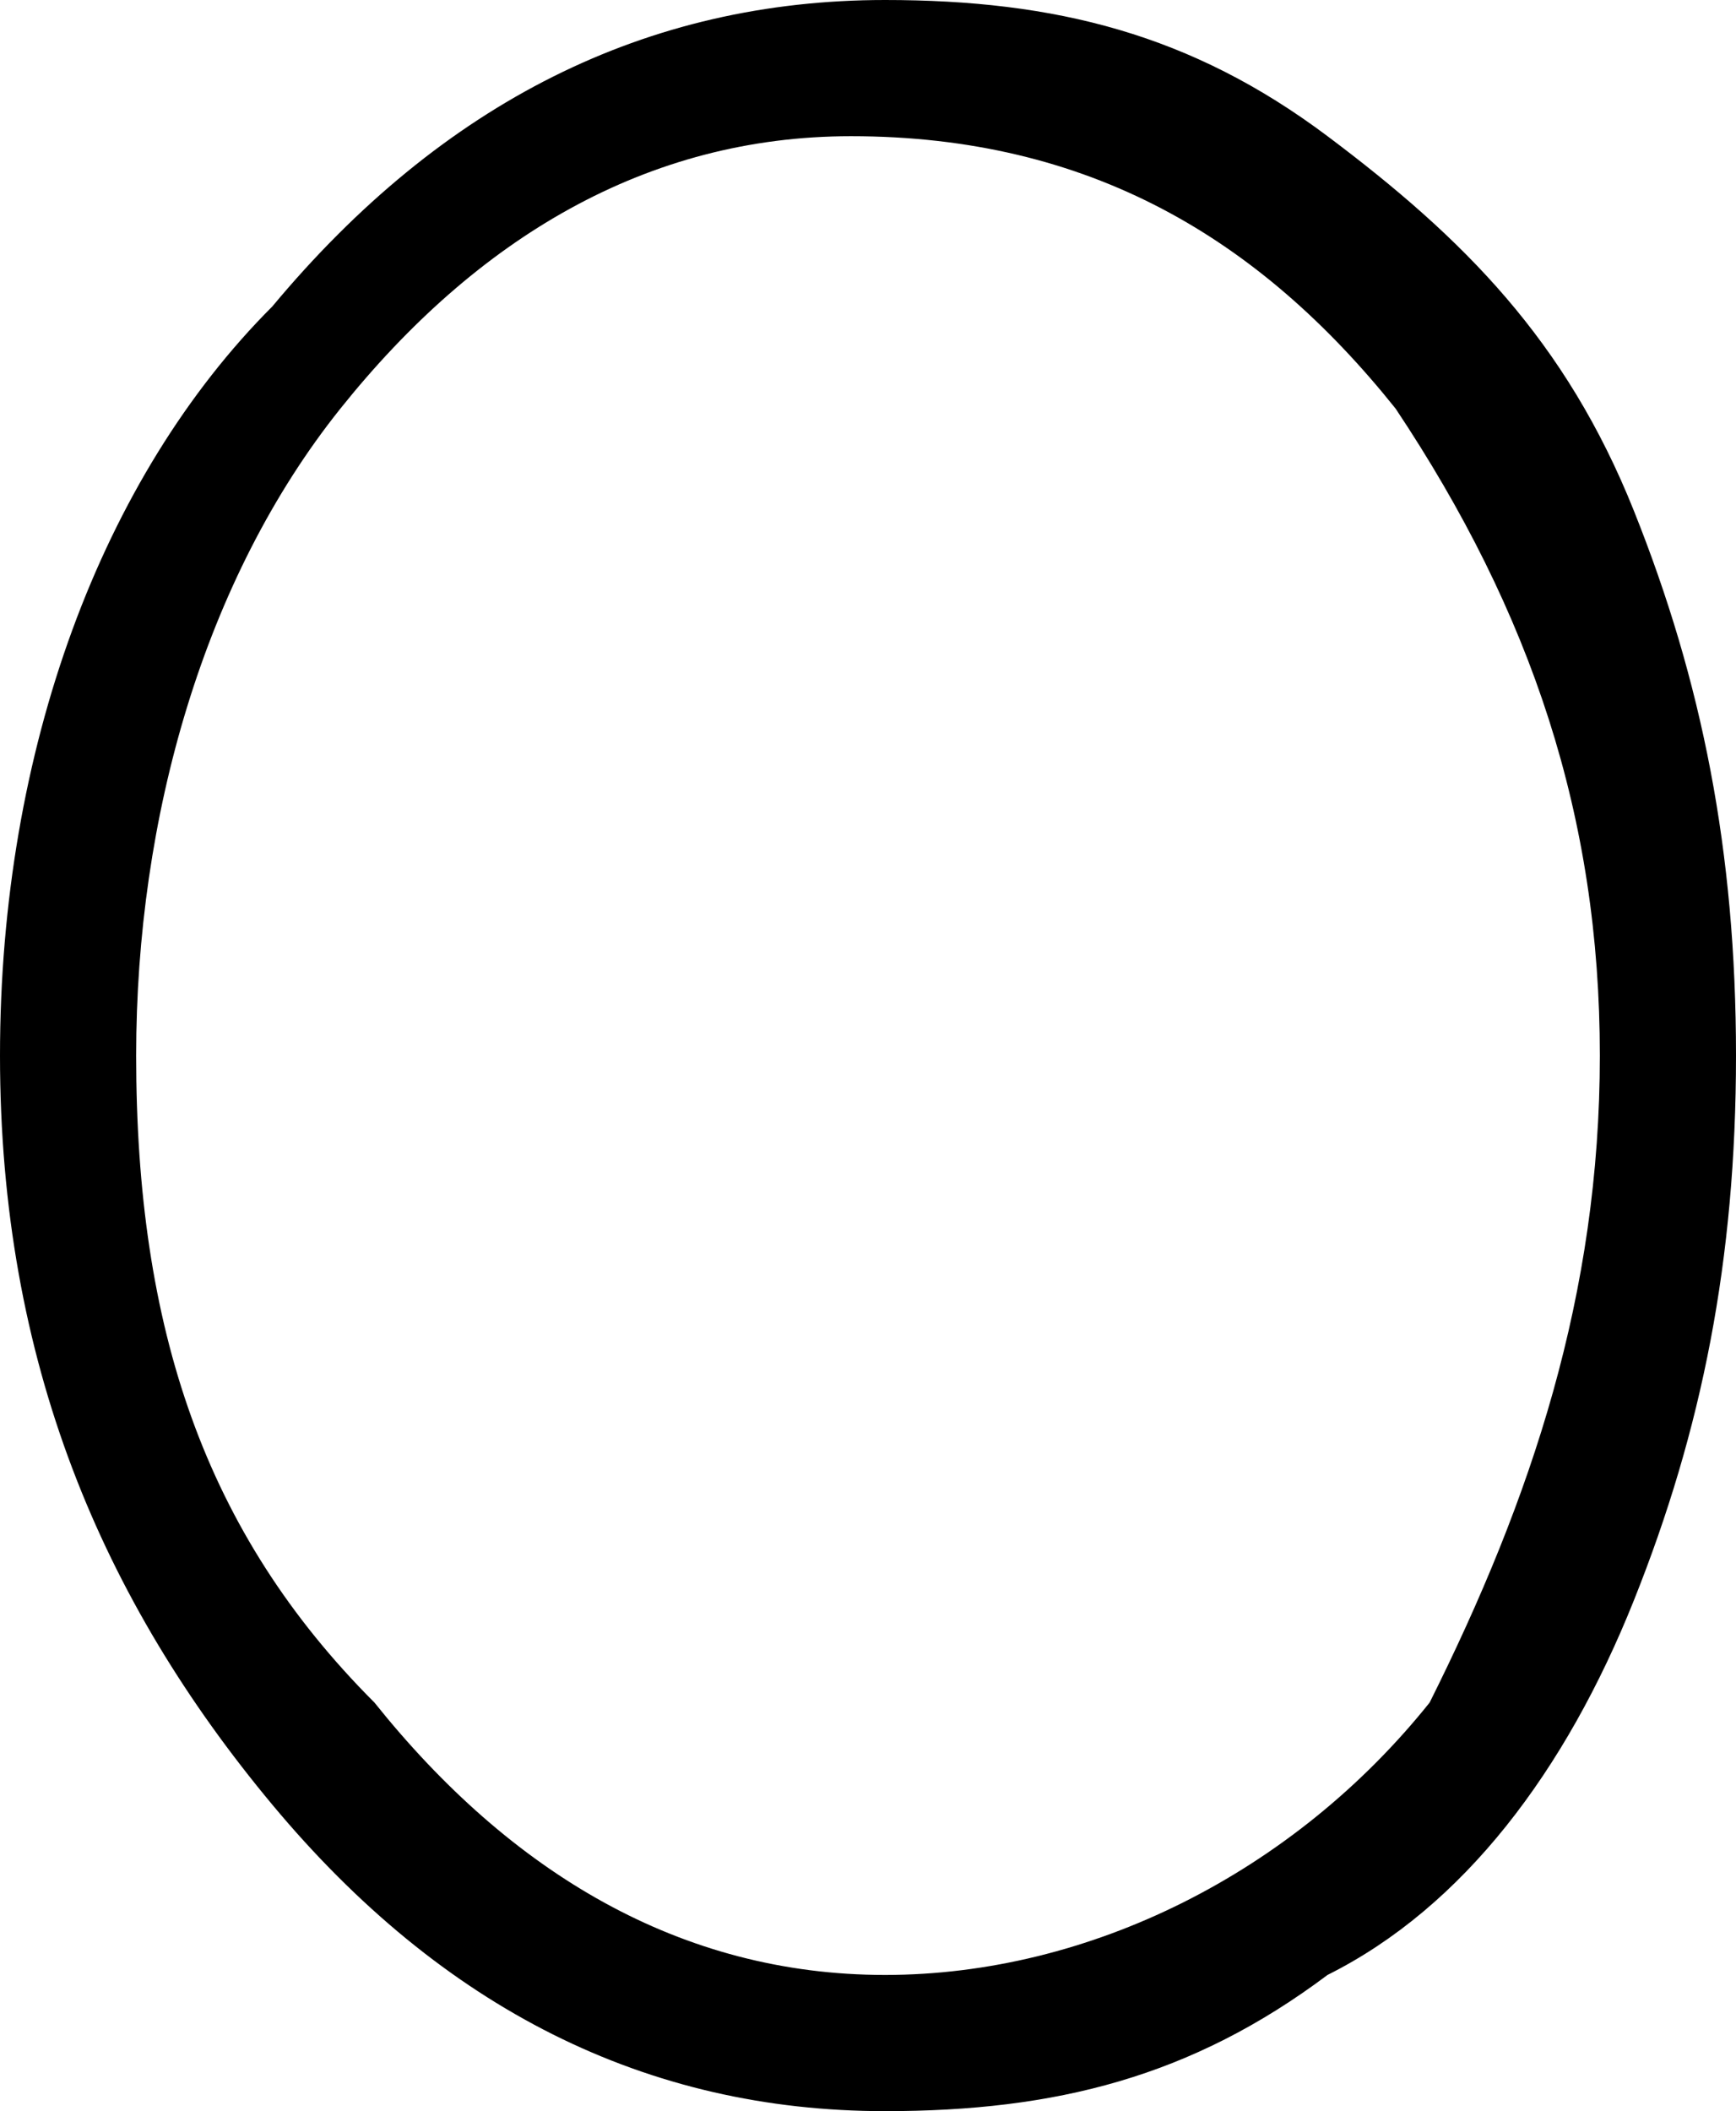 <?xml version="1.0" encoding="utf-8"?>
<!-- Generator: Adobe Illustrator 23.0.3, SVG Export Plug-In . SVG Version: 6.00 Build 0)  -->
<svg version="1.1" id="Layer_1" xmlns="http://www.w3.org/2000/svg" xmlns:xlink="http://www.w3.org/1999/xlink" x="0px" y="0px"
	 viewBox="0 0 5.1 6.2" style="enable-background:new 0 0 5.1 6.2;" xml:space="preserve">
<path d="M5.1,3.1c0,0.6-0.1,1.1-0.3,1.6C4.6,5.2,4.3,5.6,3.9,5.8C3.5,6.1,3.1,6.2,2.6,6.2c-0.7,0-1.3-0.3-1.8-0.9S0,4,0,3.1
	s0.3-1.7,0.8-2.2C1.3,0.3,1.9,0,2.6,0c0.5,0,0.9,0.1,1.3,0.4S4.6,1,4.8,1.5S5.1,2.5,5.1,3.1z M4.7,3.1c0-0.7-0.2-1.3-0.6-1.9
	C3.7,0.7,3.2,0.4,2.5,0.4C1.9,0.4,1.4,0.7,1,1.2S0.4,2.4,0.4,3.1c0,0.8,0.2,1.4,0.7,1.9C1.5,5.5,2,5.8,2.6,5.8S3.8,5.5,4.2,5
	C4.5,4.4,4.7,3.8,4.7,3.1z"/>
</svg>
